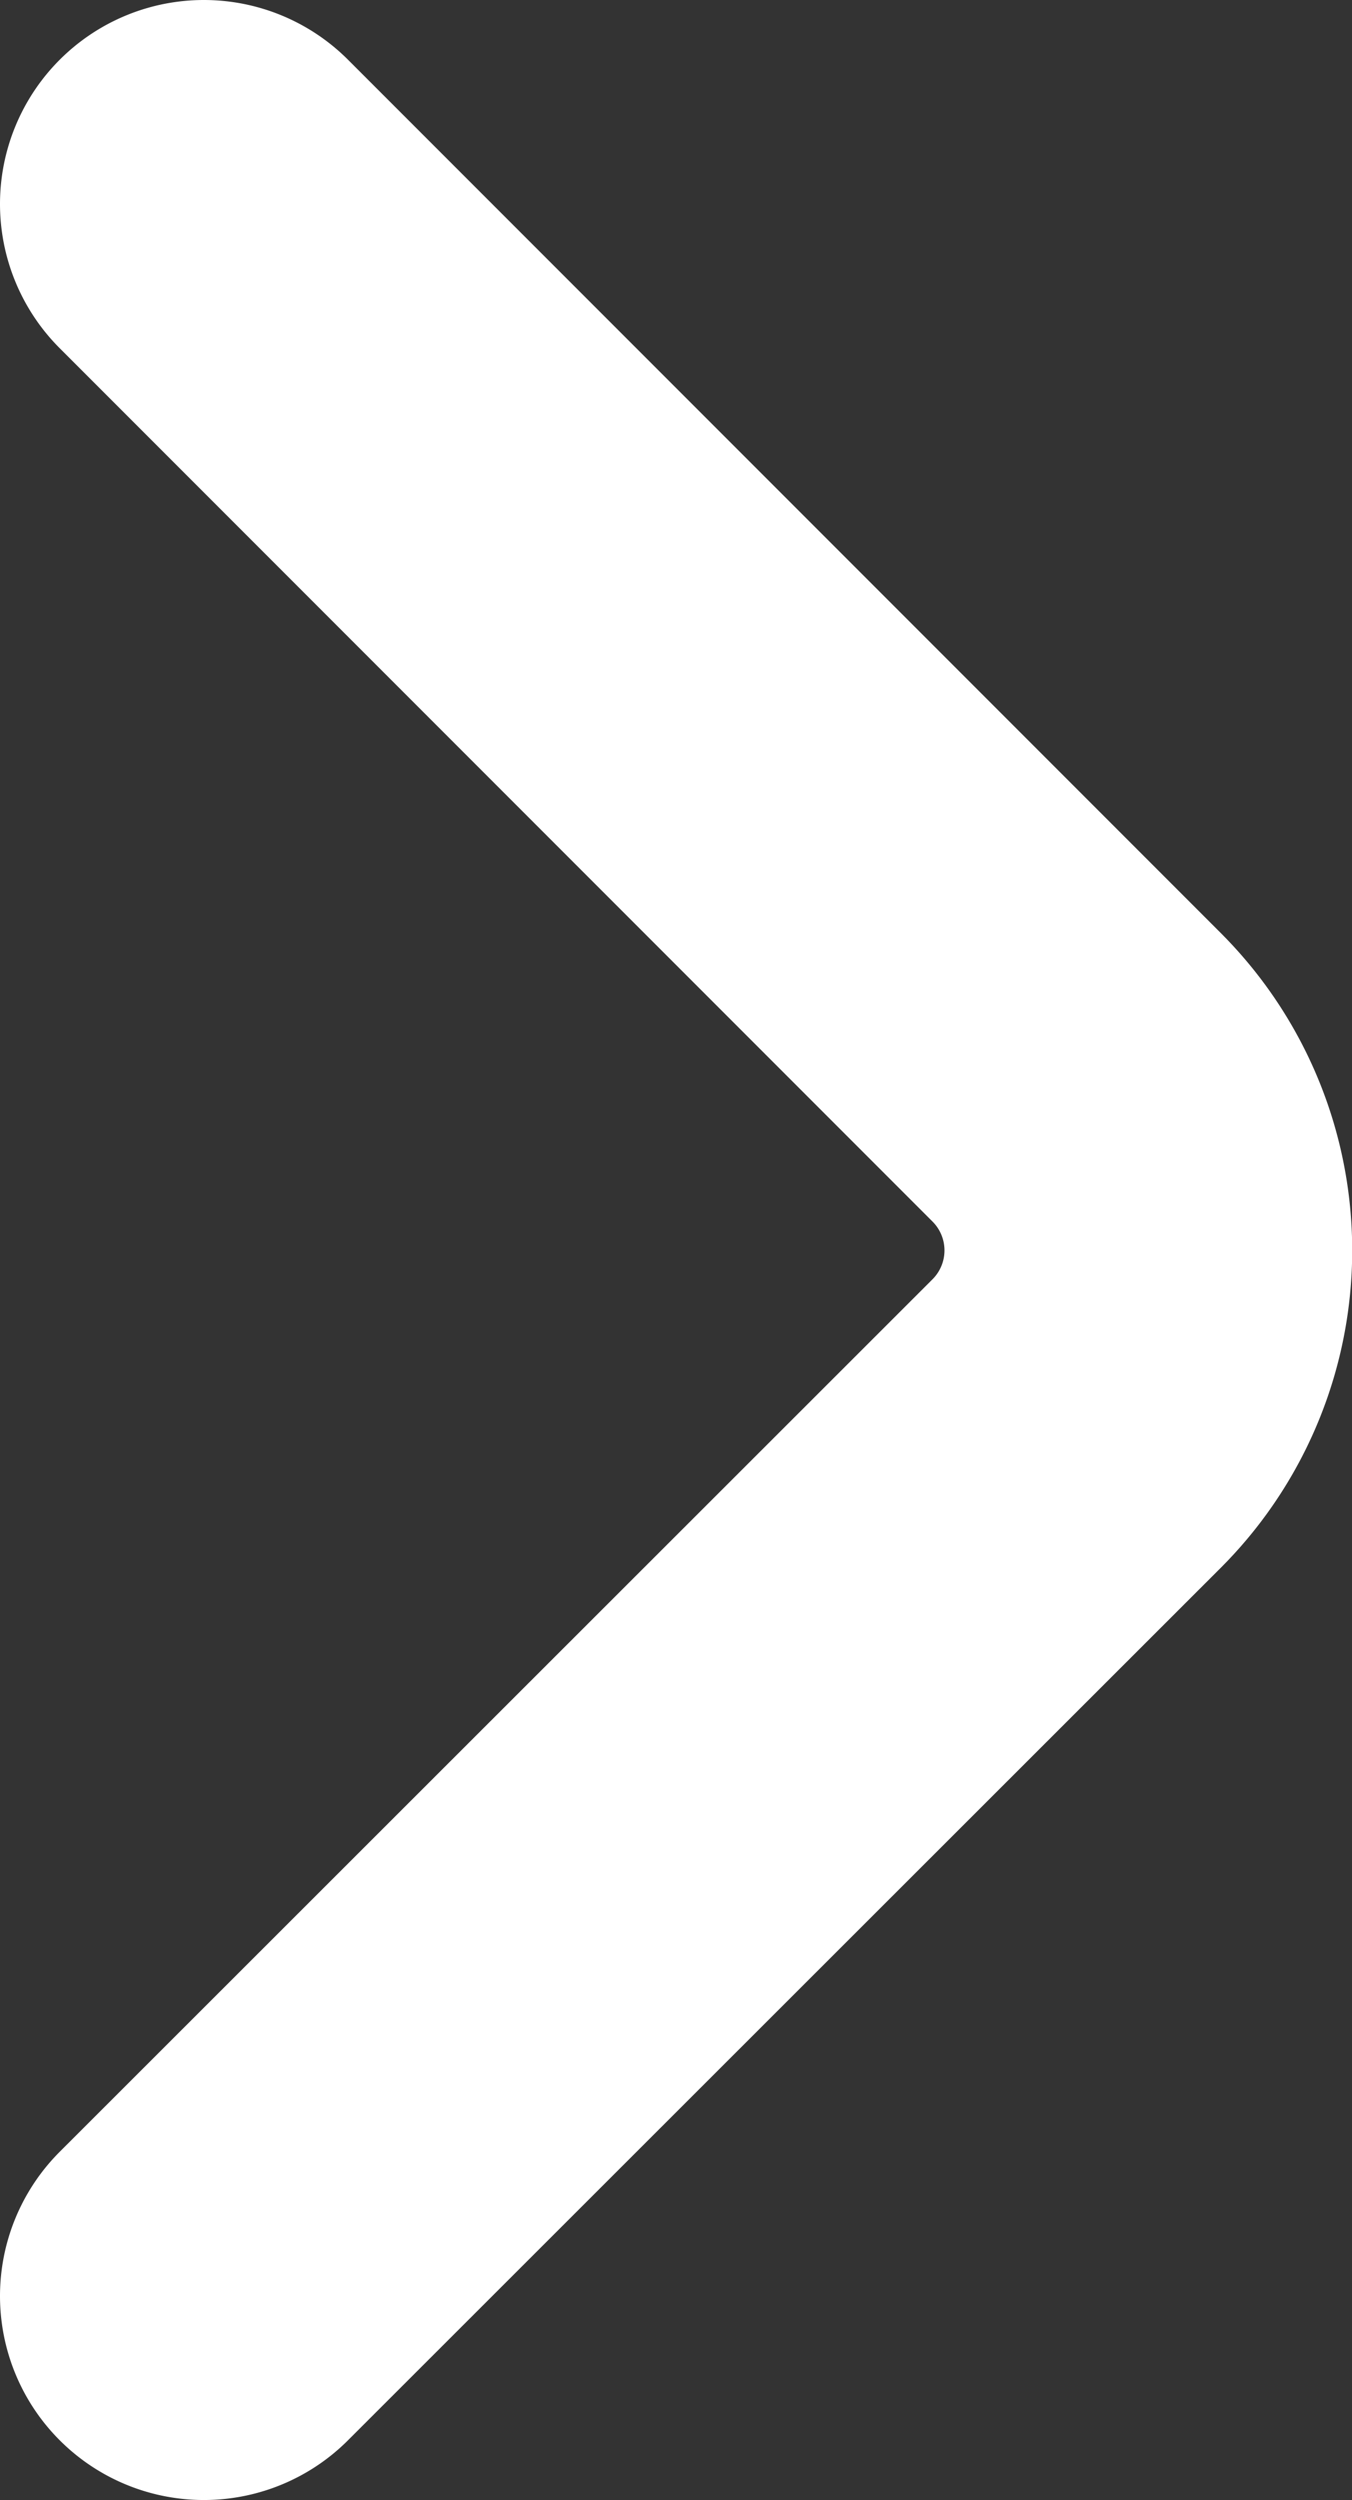 <svg xmlns="http://www.w3.org/2000/svg" viewBox="0 0 16.58 30.64"><rect x="0" y="0" width="16.58" height="30.64" fill="#333333" stroke="none"/><defs><style>.cls-1{fill:none;stroke:#fff;stroke-linecap:round;stroke-miterlimit:10;stroke-width:5px;}</style></defs><title>Chevron</title><g id="Layer_2" data-name="Layer 2"><g id="Layer_1-2" data-name="Layer 1"><path class="cls-1" d="M2.5,2.5,13.2,13.2a3,3,0,0,1,0,4.25L2.5,28.14"/></g></g></svg>